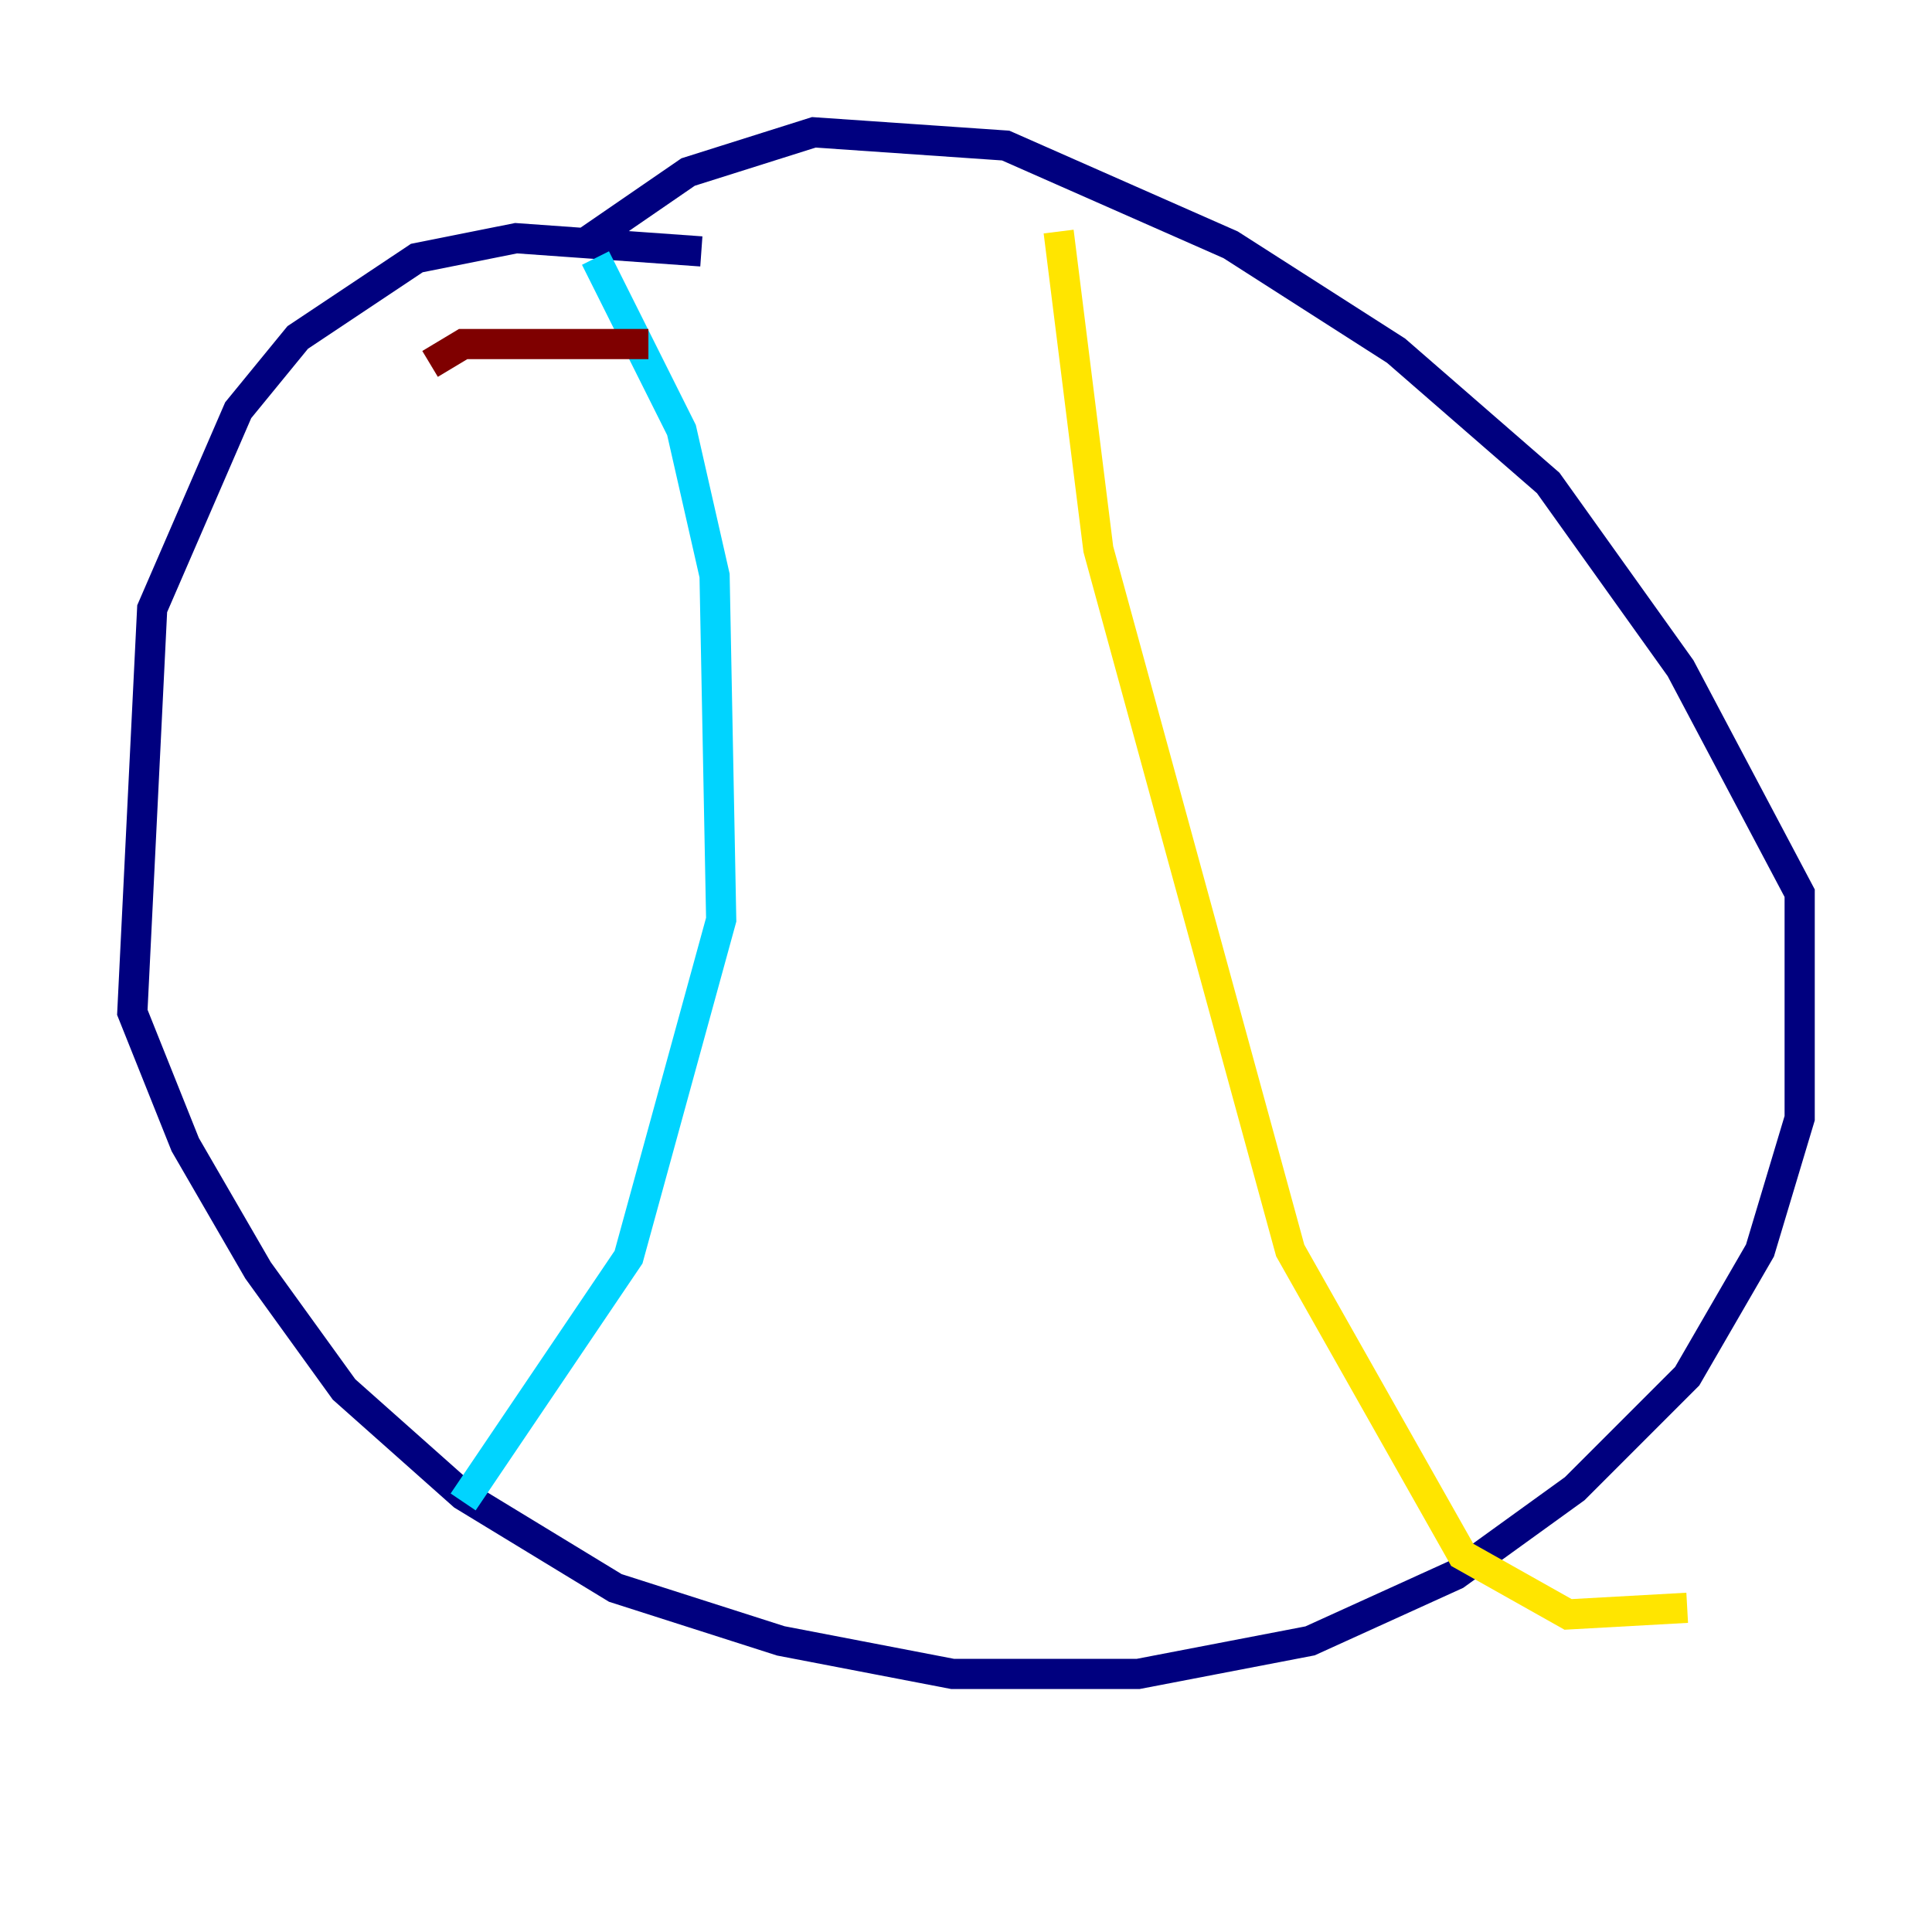 <?xml version="1.0" encoding="utf-8" ?>
<svg baseProfile="tiny" height="128" version="1.2" viewBox="0,0,128,128" width="128" xmlns="http://www.w3.org/2000/svg" xmlns:ev="http://www.w3.org/2001/xml-events" xmlns:xlink="http://www.w3.org/1999/xlink"><defs /><polyline fill="none" points="46.466,16.657 34.192,15.781 27.616,17.096 19.726,22.356 15.781,27.178 10.082,40.329 8.767,67.069 12.274,75.836 17.096,84.164 22.794,92.055 30.685,99.069 40.767,105.206 51.726,108.712 63.123,110.904 75.397,110.904 86.794,108.712 96.438,104.329 104.329,98.63 111.781,91.178 116.603,82.849 119.233,74.082 119.233,59.178 111.343,44.274 102.575,32.0 92.493,23.233 81.534,16.219 66.63,9.644 53.918,8.767 45.589,11.397 38.575,16.219" stroke="#00007f" stroke-width="2" /><polyline fill="none" points="39.452,17.096 45.151,28.493 47.343,38.137 47.781,60.931 41.644,83.288 30.685,99.507" stroke="#00d4ff" stroke-width="2" /><polyline fill="none" points="70.137,15.342 72.767,36.384 85.48,82.849 96.877,103.014 103.89,106.959 111.781,106.52" stroke="#ffe500" stroke-width="2" /><polyline fill="none" points="28.493,24.11 30.685,22.794 42.959,22.794" stroke="#7f0000" stroke-width="2" /></svg>